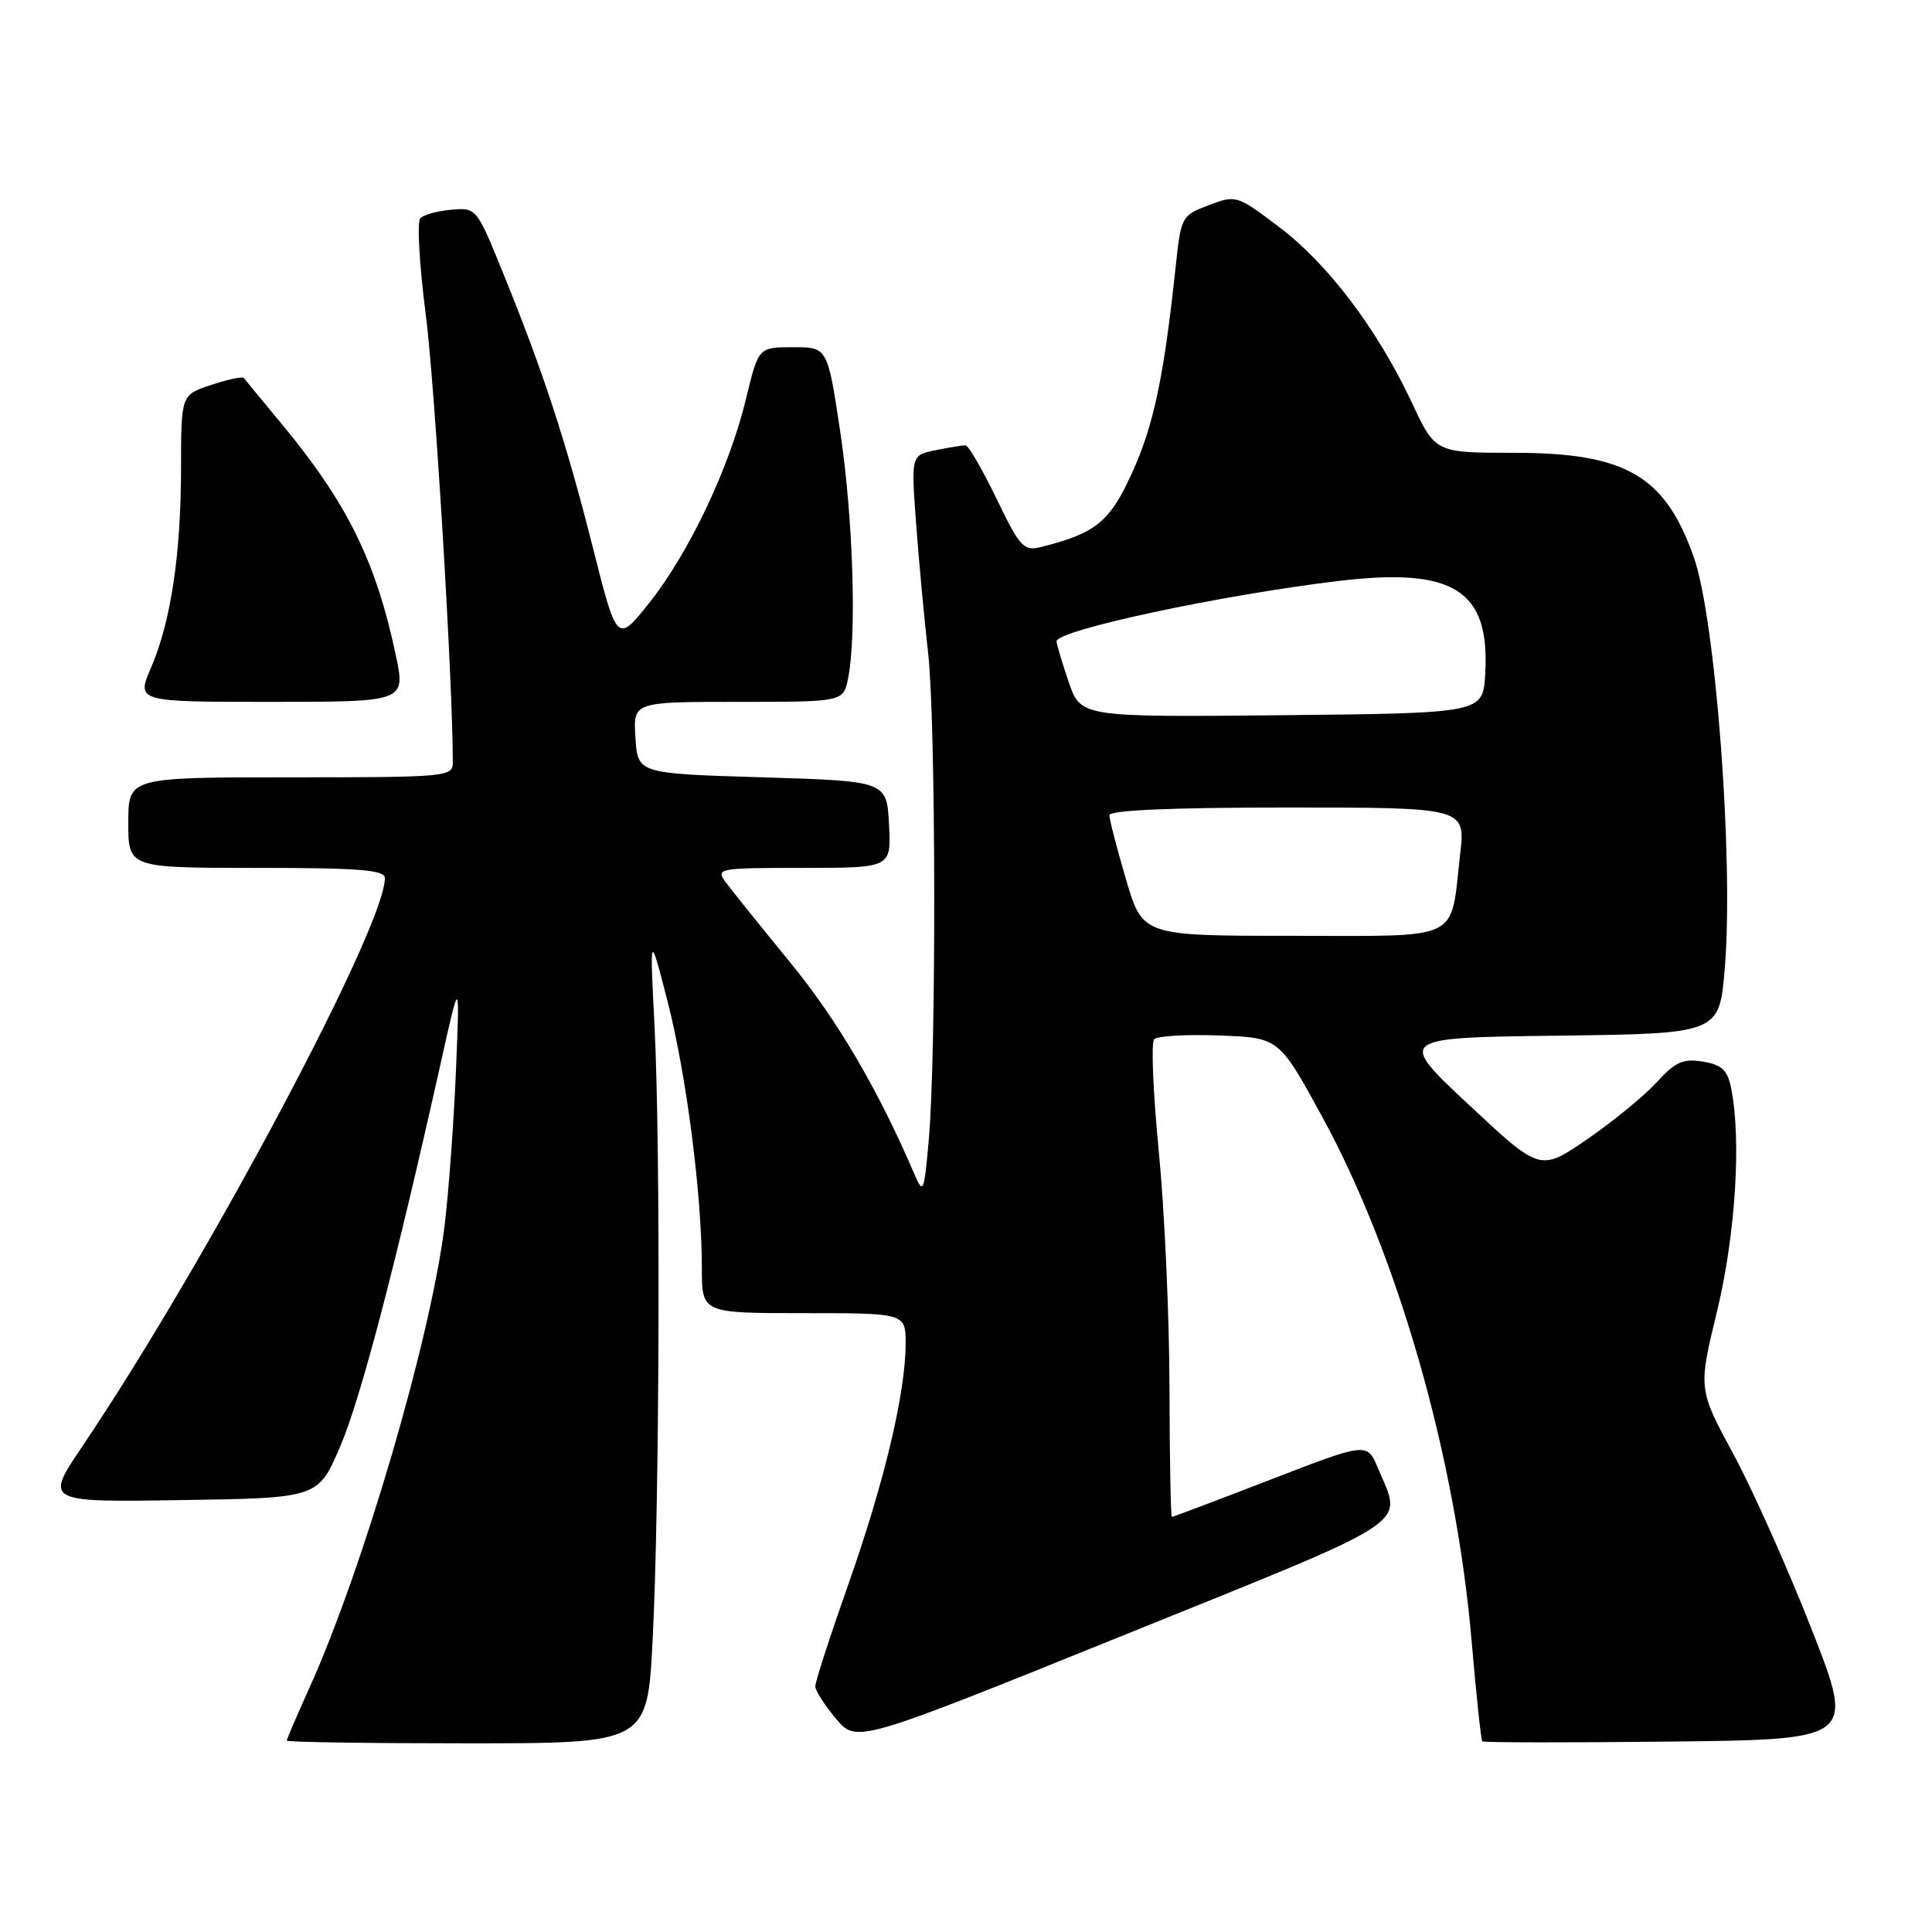 <?xml version="1.0" encoding="UTF-8" standalone="no"?>
<!DOCTYPE svg PUBLIC "-//W3C//DTD SVG 1.1//EN" "http://www.w3.org/Graphics/SVG/1.1/DTD/svg11.dtd" >
<svg xmlns="http://www.w3.org/2000/svg" xmlns:xlink="http://www.w3.org/1999/xlink" version="1.1" viewBox="0 0 256 256">
 <g >
 <path fill="currentColor"
d=" M 86.48 217.25 C 87.40 199.36 87.54 151.95 86.73 136.00 C 86.09 123.50 86.09 123.50 88.44 132.62 C 90.95 142.37 93.00 158.29 93.00 168.04 C 93.00 174.00 93.00 174.00 106.50 174.00 C 120.00 174.00 120.00 174.00 120.00 178.04 C 120.00 184.54 117.18 196.40 112.43 209.87 C 109.99 216.78 108.01 222.89 108.03 223.46 C 108.04 224.03 109.28 225.96 110.78 227.74 C 113.50 230.98 113.50 230.98 149.00 216.63 C 188.09 200.83 185.83 202.31 182.59 194.55 C 181.15 191.11 181.15 191.11 168.35 196.06 C 161.32 198.78 155.43 201.00 155.28 201.00 C 155.13 201.00 154.98 193.24 154.96 183.75 C 154.94 174.26 154.30 160.20 153.54 152.50 C 152.79 144.80 152.51 138.14 152.93 137.71 C 153.35 137.27 157.24 137.04 161.58 137.21 C 169.48 137.50 169.48 137.50 175.21 148.00 C 185.29 166.47 192.93 193.29 195.00 217.47 C 195.61 224.61 196.25 230.58 196.41 230.74 C 196.57 230.90 207.74 230.92 221.24 230.77 C 245.77 230.50 245.77 230.50 240.06 215.91 C 236.92 207.89 232.25 197.43 229.69 192.69 C 225.02 184.05 225.02 184.05 227.51 173.78 C 229.96 163.66 230.76 151.06 229.39 144.22 C 228.91 141.79 228.17 141.09 225.64 140.67 C 223.02 140.24 222.00 140.69 219.50 143.43 C 217.85 145.23 213.71 148.62 210.29 150.97 C 204.08 155.23 204.08 155.23 194.61 146.37 C 185.13 137.50 185.13 137.50 206.48 137.23 C 227.82 136.96 227.82 136.96 228.54 128.32 C 229.74 113.98 227.33 82.01 224.43 73.81 C 220.62 63.02 215.43 60.00 200.63 60.00 C 190.19 60.00 190.19 60.00 187.08 53.36 C 182.56 43.70 175.96 34.96 169.49 30.08 C 163.89 25.85 163.77 25.82 160.16 27.19 C 156.55 28.56 156.49 28.68 155.76 35.54 C 154.21 50.01 152.87 56.33 150.03 62.60 C 147.05 69.17 145.24 70.65 137.91 72.49 C 135.65 73.05 135.14 72.50 132.03 66.05 C 130.15 62.17 128.31 59.00 127.93 59.00 C 127.56 59.00 125.78 59.29 123.98 59.65 C 120.72 60.31 120.72 60.31 121.39 69.40 C 121.76 74.41 122.48 82.10 122.98 86.50 C 124.01 95.57 124.08 139.64 123.07 151.00 C 122.46 157.96 122.33 158.30 121.22 155.71 C 116.36 144.37 111.01 135.25 104.77 127.61 C 100.77 122.72 96.88 117.88 96.13 116.86 C 94.81 115.07 95.23 115.00 106.43 115.00 C 118.10 115.00 118.10 115.00 117.80 109.25 C 117.50 103.50 117.50 103.50 101.00 103.00 C 84.50 102.50 84.50 102.50 84.20 97.75 C 83.89 93.00 83.89 93.00 97.82 93.00 C 111.75 93.00 111.75 93.00 112.38 89.88 C 113.53 84.11 113.04 68.60 111.34 57.25 C 109.66 46.00 109.66 46.00 105.08 46.01 C 100.50 46.01 100.50 46.01 98.85 52.85 C 96.66 61.96 91.29 73.27 86.04 79.87 C 81.76 85.25 81.76 85.25 78.51 72.37 C 74.98 58.43 71.98 49.24 66.59 36.00 C 63.17 27.58 63.10 27.50 59.83 27.79 C 58.02 27.94 56.15 28.45 55.70 28.90 C 55.24 29.36 55.56 35.08 56.41 41.62 C 57.62 50.95 60.00 90.27 60.00 101.01 C 60.00 102.93 59.29 103.00 38.50 103.00 C 17.00 103.00 17.00 103.00 17.00 109.00 C 17.00 115.00 17.00 115.00 34.00 115.00 C 47.68 115.00 51.00 115.27 51.00 116.36 C 51.00 122.82 27.26 167.40 10.96 191.57 C 5.91 199.05 5.91 199.05 24.03 198.77 C 42.16 198.50 42.16 198.50 45.10 191.61 C 47.82 185.23 52.43 167.61 58.48 140.50 C 60.93 129.50 60.93 129.50 60.41 142.00 C 60.12 148.88 59.44 158.10 58.90 162.50 C 57.04 177.43 48.05 208.11 40.90 223.87 C 39.31 227.39 38.00 230.44 38.00 230.64 C 38.00 230.84 48.75 231.00 61.89 231.00 C 85.78 231.00 85.78 231.00 86.48 217.25 Z  M 52.43 86.75 C 49.80 74.31 45.95 66.54 37.18 56.00 C 34.67 52.98 32.48 50.31 32.31 50.09 C 32.15 49.86 30.21 50.27 28.00 51.00 C 24.00 52.32 24.00 52.32 23.99 61.91 C 23.98 73.44 22.66 82.30 20.02 88.45 C 18.07 93.00 18.07 93.00 35.91 93.00 C 53.76 93.00 53.76 93.00 52.43 86.75 Z  M 149.20 116.52 C 147.99 112.41 147.00 108.58 147.00 108.02 C 147.00 107.36 155.21 107.00 170.60 107.00 C 194.20 107.00 194.20 107.00 193.47 113.25 C 192.13 124.91 194.01 124.00 171.23 124.00 C 151.40 124.00 151.40 124.00 149.20 116.52 Z  M 141.60 90.34 C 140.72 87.76 140.00 85.35 140.00 84.98 C 140.00 83.51 161.67 78.87 177.28 76.99 C 192.64 75.14 197.44 78.17 196.80 89.30 C 196.50 94.50 196.50 94.50 169.85 94.77 C 143.20 95.03 143.20 95.03 141.60 90.34 Z "/>
</g>
</svg>